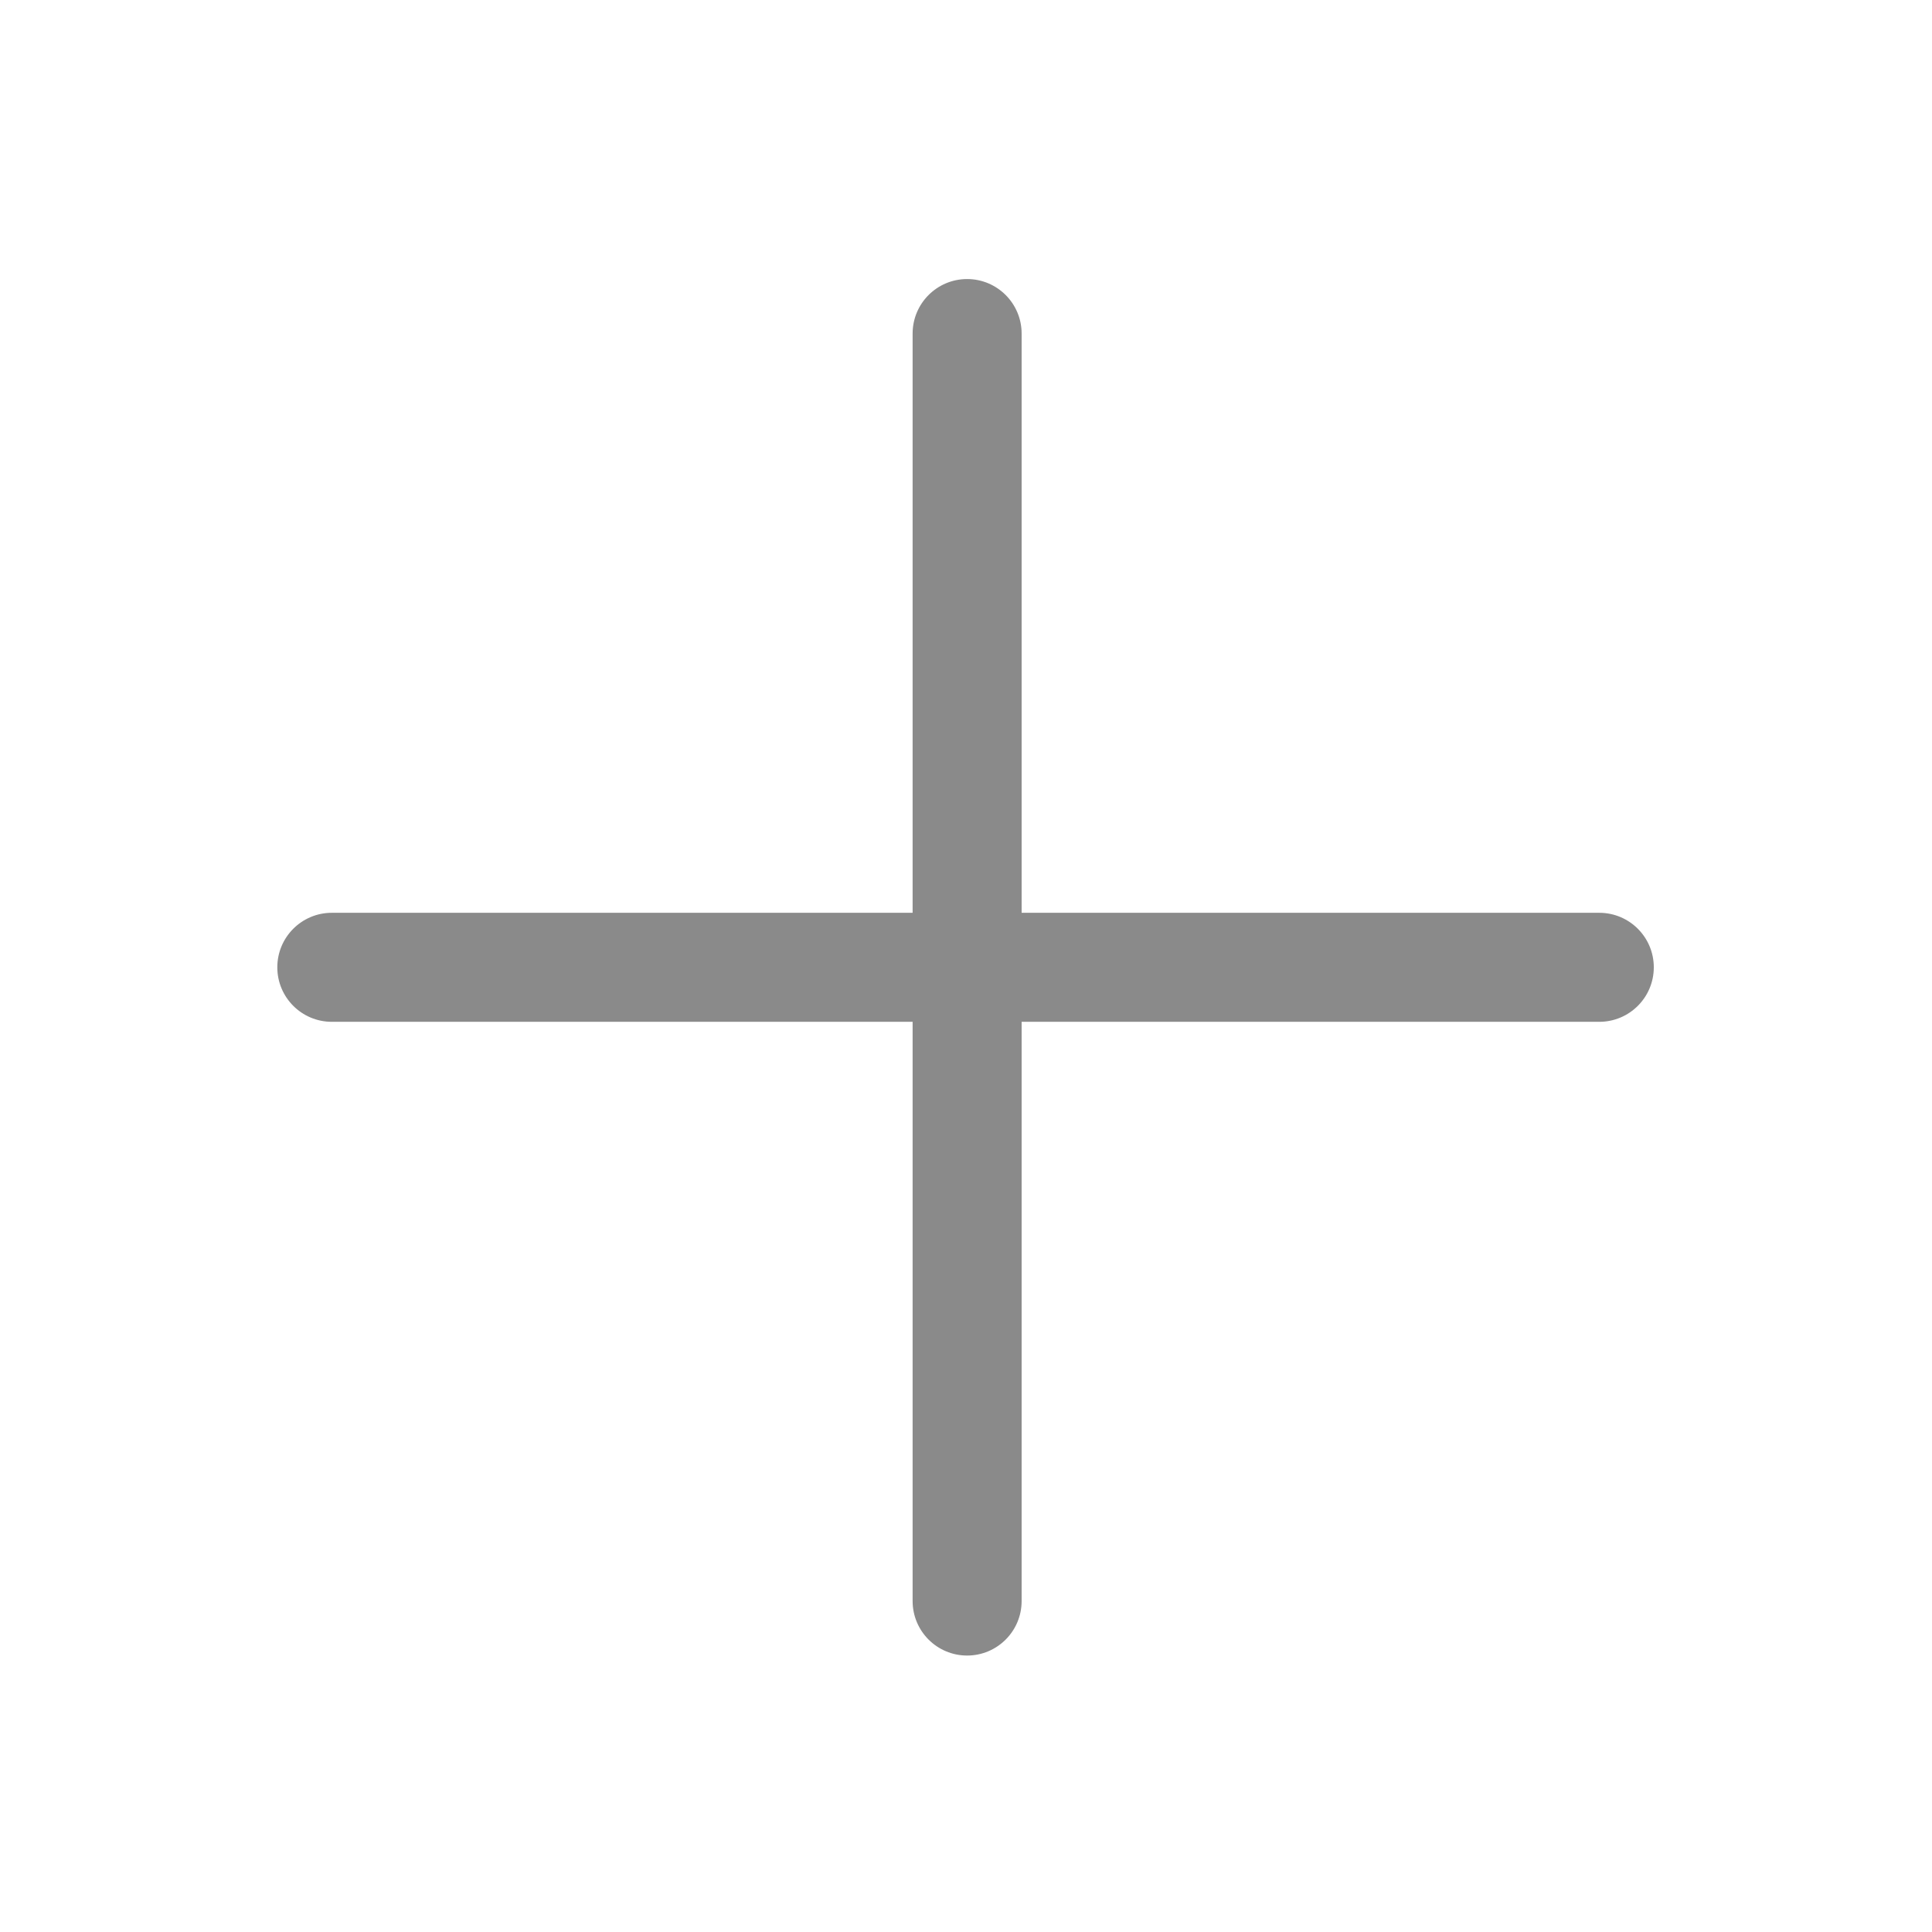 <?xml version="1.0" standalone="no"?><!DOCTYPE svg PUBLIC "-//W3C//DTD SVG 1.1//EN" "http://www.w3.org/Graphics/SVG/1.1/DTD/svg11.dtd"><svg t="1489044278214" class="icon" style="" viewBox="0 0 1024 1024" version="1.1" xmlns="http://www.w3.org/2000/svg" p-id="1487" xmlns:xlink="http://www.w3.org/1999/xlink" width="48" height="48"><defs><style type="text/css"></style></defs><path d="M847.658 541.582 541.483 541.582l0 307.008c0 15.95-12.932 28.885-28.886 28.885-15.958 0-28.89-12.935-28.89-28.885L483.707 541.582 175.865 541.582c-15.953 0-28.885-12.934-28.885-28.892 0-15.955 12.932-28.889 28.885-28.889l307.841 0L483.707 176.795c0-15.958 12.932-28.891 28.89-28.891 15.955 0 28.886 12.935 28.886 28.891l0 307.006 306.175 0c15.953 0 28.89 12.936 28.89 28.889C876.548 528.648 863.611 541.582 847.658 541.582z" p-id="1488" fill="#8a8a8a"></path></svg>